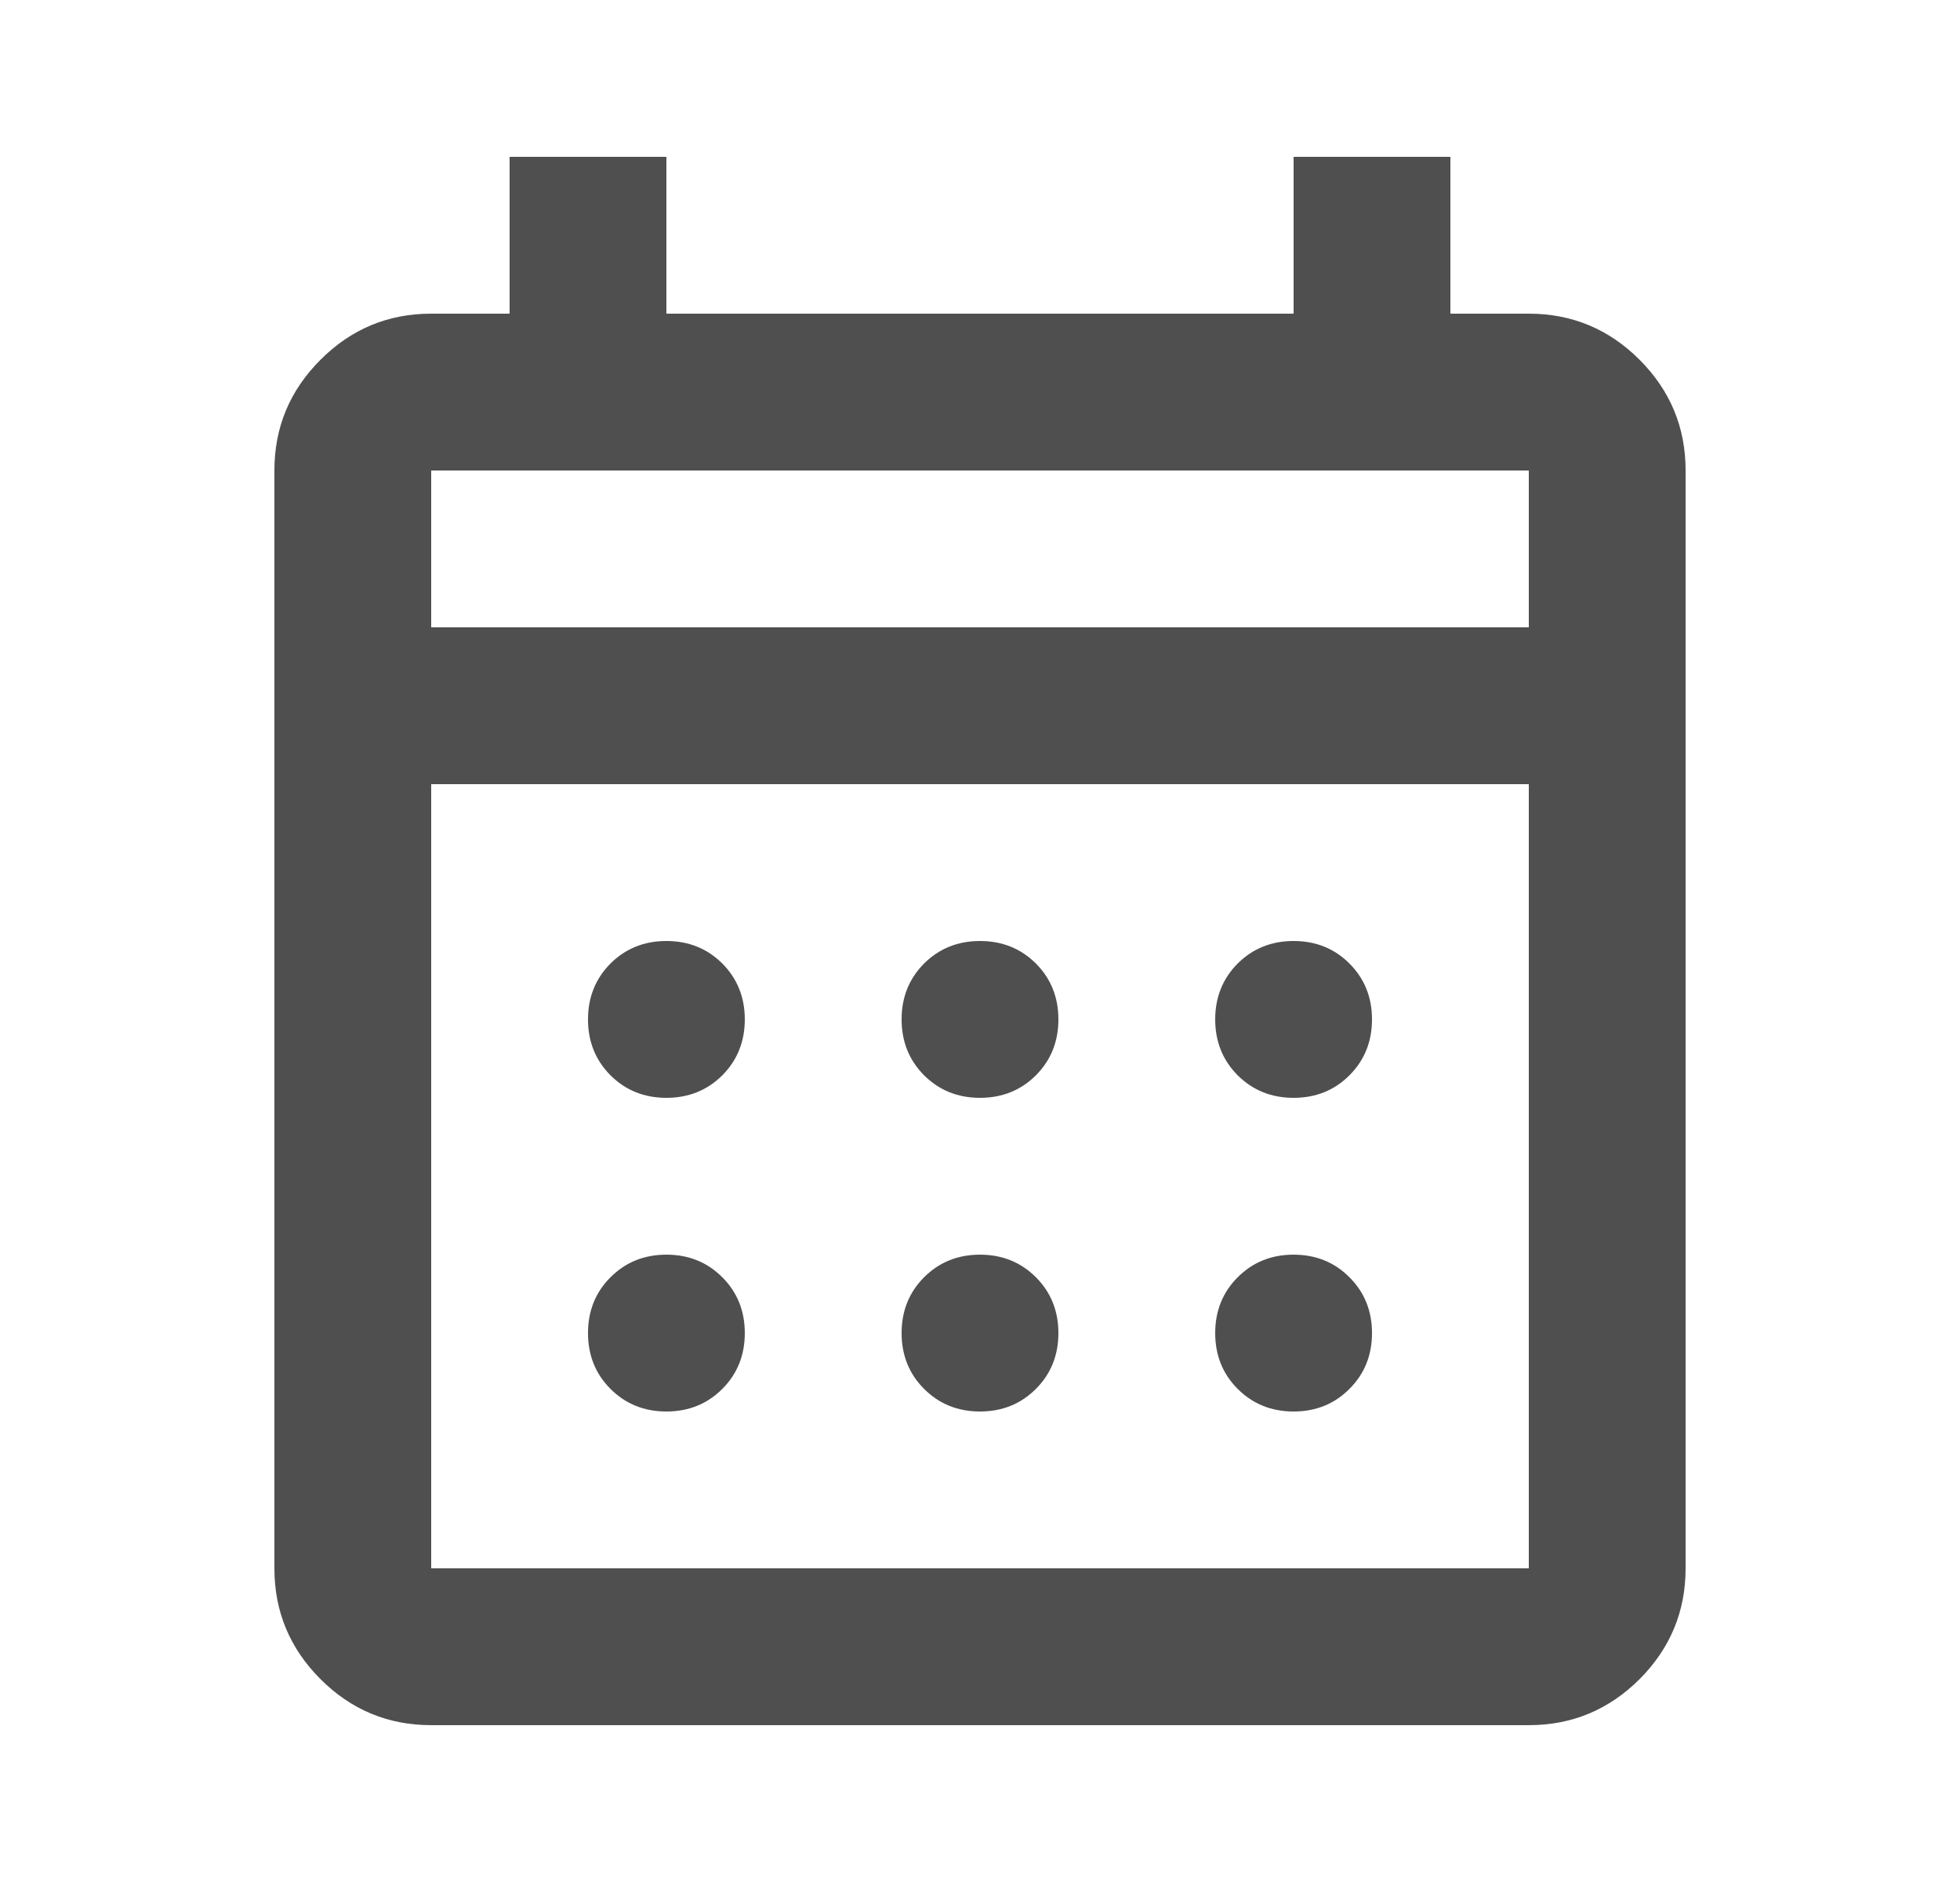 <svg width="25" height="24" viewBox="0 0 25 24" fill="none" xmlns="http://www.w3.org/2000/svg">
<mask id="mask0_8401_6291" style="mask-type:alpha" maskUnits="userSpaceOnUse" x="0" y="0" width="25" height="24">
<rect x="0.5" width="24" height="24" fill="#D9D9D9"/>
</mask>
<g mask="url(#mask0_8401_6291)">
<path d="M5.5 22C4.95 22 4.479 21.804 4.088 21.413C3.696 21.021 3.5 20.55 3.5 20V6C3.5 5.45 3.696 4.979 4.088 4.588C4.479 4.196 4.95 4 5.5 4H6.5V2H8.5V4H16.5V2H18.5V4H19.5C20.05 4 20.521 4.196 20.913 4.588C21.304 4.979 21.5 5.45 21.5 6V20C21.5 20.55 21.304 21.021 20.913 21.413C20.521 21.804 20.05 22 19.5 22H5.5ZM5.5 20H19.5V10H5.5V20ZM5.5 8H19.5V6H5.5V8ZM12.5 14C12.217 14 11.979 13.904 11.787 13.713C11.596 13.521 11.5 13.283 11.5 13C11.5 12.717 11.596 12.479 11.787 12.287C11.979 12.096 12.217 12 12.5 12C12.783 12 13.021 12.096 13.213 12.287C13.404 12.479 13.5 12.717 13.5 13C13.5 13.283 13.404 13.521 13.213 13.713C13.021 13.904 12.783 14 12.5 14ZM8.5 14C8.217 14 7.979 13.904 7.787 13.713C7.596 13.521 7.5 13.283 7.5 13C7.5 12.717 7.596 12.479 7.787 12.287C7.979 12.096 8.217 12 8.5 12C8.783 12 9.021 12.096 9.213 12.287C9.404 12.479 9.5 12.717 9.5 13C9.5 13.283 9.404 13.521 9.213 13.713C9.021 13.904 8.783 14 8.5 14ZM16.5 14C16.217 14 15.979 13.904 15.787 13.713C15.596 13.521 15.5 13.283 15.5 13C15.5 12.717 15.596 12.479 15.787 12.287C15.979 12.096 16.217 12 16.5 12C16.783 12 17.021 12.096 17.212 12.287C17.404 12.479 17.5 12.717 17.5 13C17.5 13.283 17.404 13.521 17.212 13.713C17.021 13.904 16.783 14 16.5 14ZM12.5 18C12.217 18 11.979 17.904 11.787 17.712C11.596 17.521 11.5 17.283 11.5 17C11.5 16.717 11.596 16.479 11.787 16.288C11.979 16.096 12.217 16 12.5 16C12.783 16 13.021 16.096 13.213 16.288C13.404 16.479 13.5 16.717 13.5 17C13.5 17.283 13.404 17.521 13.213 17.712C13.021 17.904 12.783 18 12.5 18ZM8.5 18C8.217 18 7.979 17.904 7.787 17.712C7.596 17.521 7.5 17.283 7.5 17C7.5 16.717 7.596 16.479 7.787 16.288C7.979 16.096 8.217 16 8.5 16C8.783 16 9.021 16.096 9.213 16.288C9.404 16.479 9.5 16.717 9.5 17C9.5 17.283 9.404 17.521 9.213 17.712C9.021 17.904 8.783 18 8.5 18ZM16.5 18C16.217 18 15.979 17.904 15.787 17.712C15.596 17.521 15.5 17.283 15.5 17C15.5 16.717 15.596 16.479 15.787 16.288C15.979 16.096 16.217 16 16.5 16C16.783 16 17.021 16.096 17.212 16.288C17.404 16.479 17.5 16.717 17.5 17C17.5 17.283 17.404 17.521 17.212 17.712C17.021 17.904 16.783 18 16.5 18Z" fill="#4F4F4F"/>
</g>
</svg>
